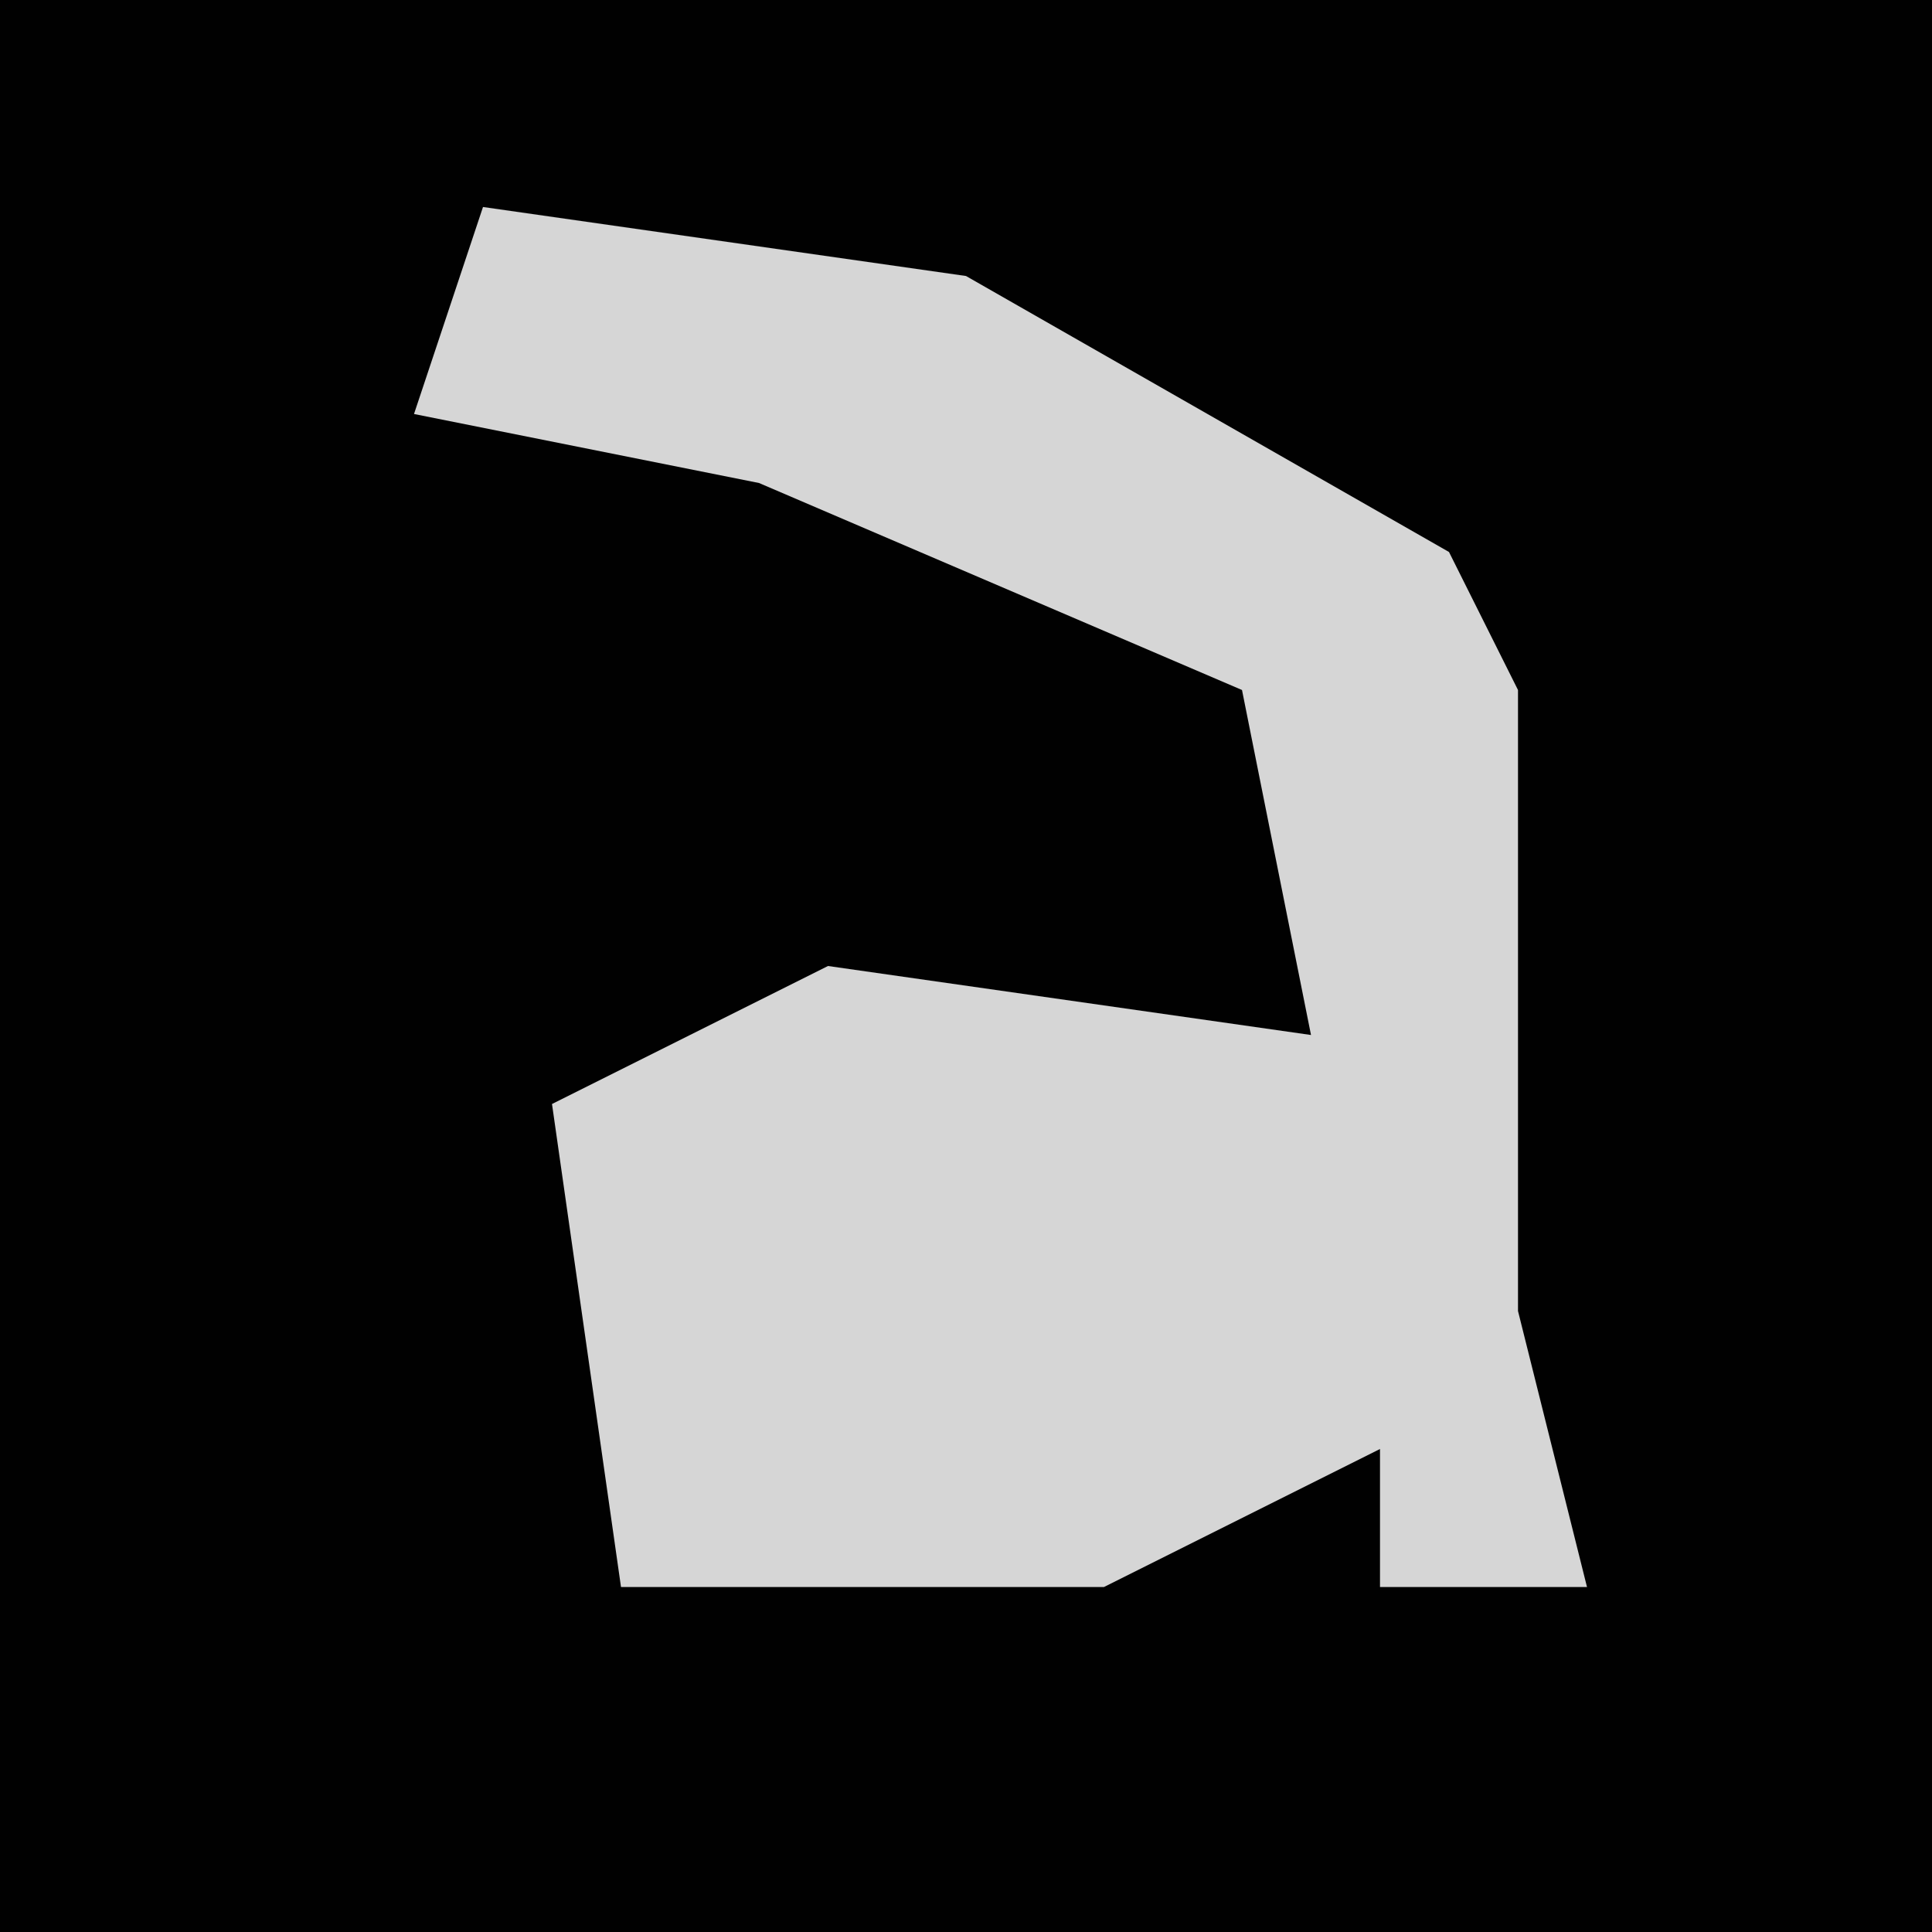 <?xml version="1.0" encoding="UTF-8"?>
<svg version="1.1" xmlns="http://www.w3.org/2000/svg" width="28" height="28">
<path d="M0,0 L28,0 L28,28 L0,28 Z " fill="#010101" transform="translate(0,0)"/>
<path d="M0,0 L7,1 L14,5 L15,7 L15,16 L16,20 L13,20 L13,18 L9,20 L2,20 L1,13 L5,11 L12,12 L11,7 L4,4 L-1,3 Z " fill="#D6D6D6" transform="translate(7,3)"/>
</svg>
